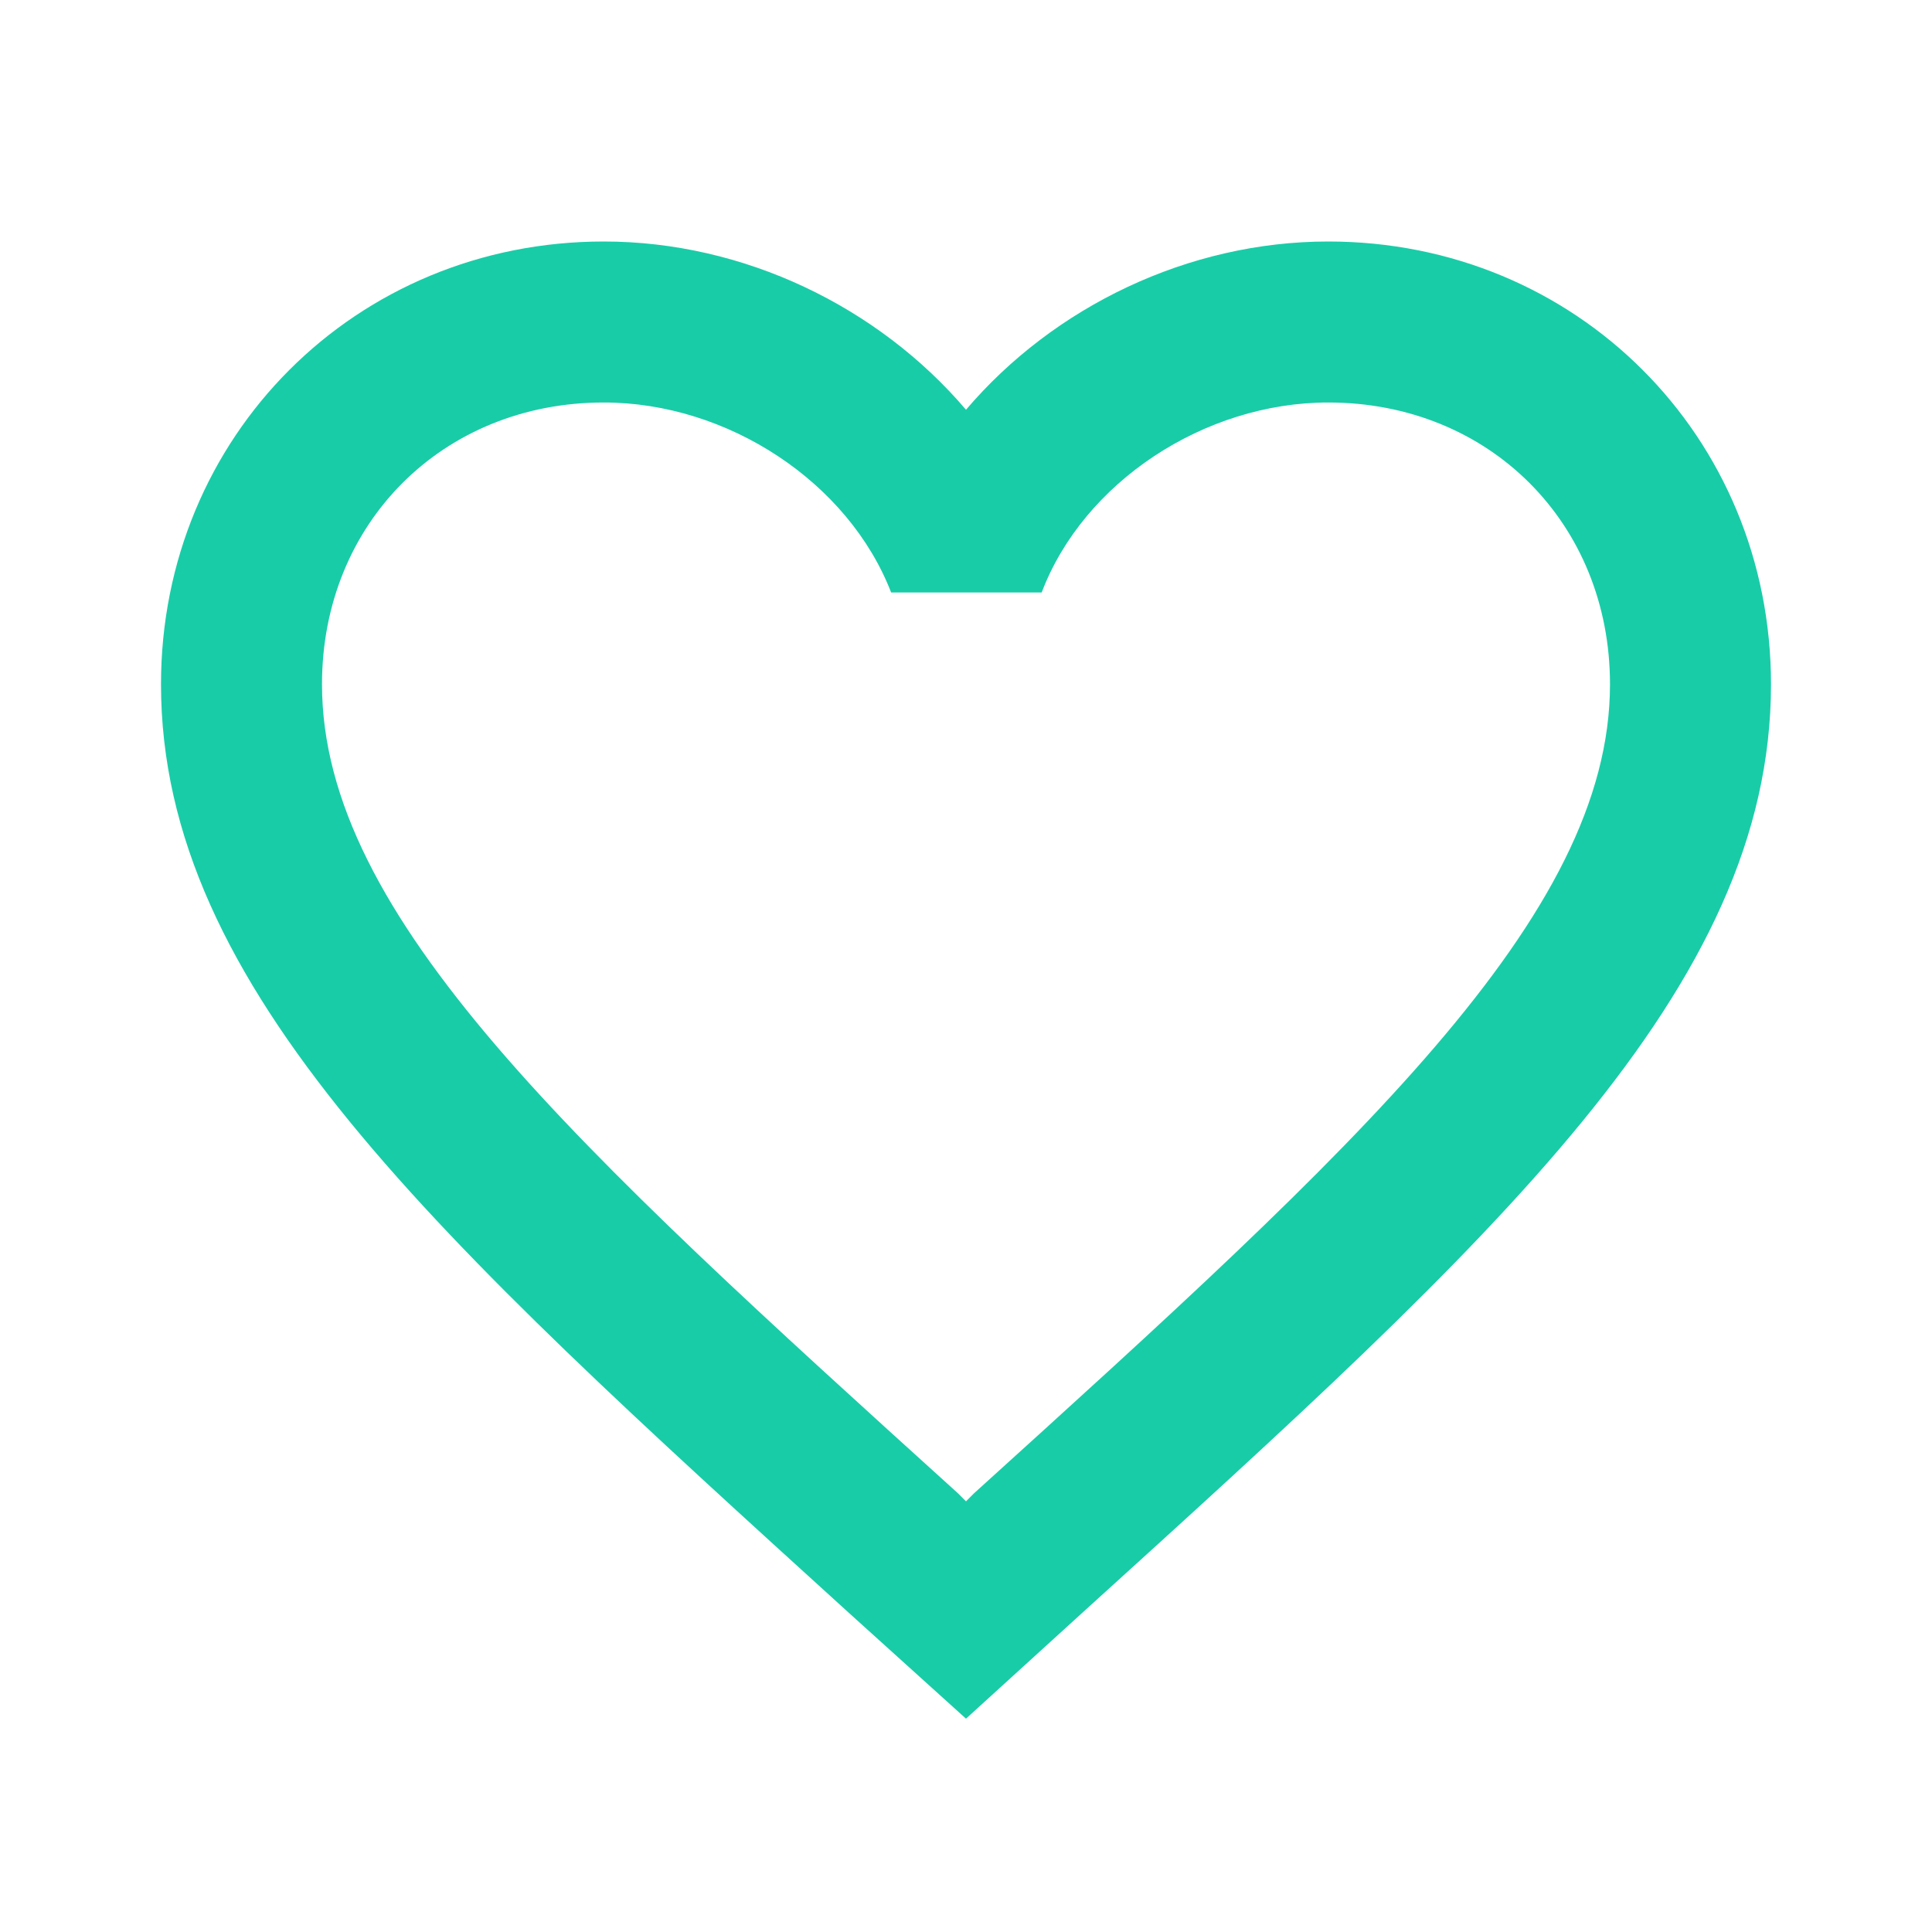 <svg width="24" height="24" viewBox="0 0 24 24" version="1.1" xmlns="http://www.w3.org/2000/svg" xmlns:xlink="http://www.w3.org/1999/xlink">
<title>favorite_outline</title>
<desc>Created using Figma</desc>
<g id="Canvas" transform="translate(-14755 -2532)">
<g id="Icons/Green/favorite_outline">
<g id="Icons/Dark/favorite_outline">
<g id="Shape">
<use xlink:href="#path0_fill" transform="translate(14757 2535)" fill="#19CCA8"/>
</g>
</g>
</g>
</g>
<defs>
<path id="path0_fill" fill-rule="evenodd" d="M 14.5 0C 12.76 0 11.09 0.81 10 2.09C 8.91 0.81 7.24 0 5.5 0C 2.42 0 0 2.42 0 5.5C 0 9.28 3.4 12.36 8.55 17.04L 10 18.35L 11.45 17.03C 16.6 12.36 20 9.28 20 5.5C 20 2.42 17.58 0 14.5 0ZM 10.1 15.55L 10 15.65L 9.9 15.55C 5.14 11.24 2 8.39 2 5.5C 2 3.5 3.5 2 5.5 2C 7.04 2 8.54 2.99 9.07 4.36L 10.94 4.36C 11.46 2.99 12.96 2 14.5 2C 16.5 2 18 3.5 18 5.5C 18 8.39 14.86 11.24 10.1 15.55Z"/>
</defs>
</svg>
